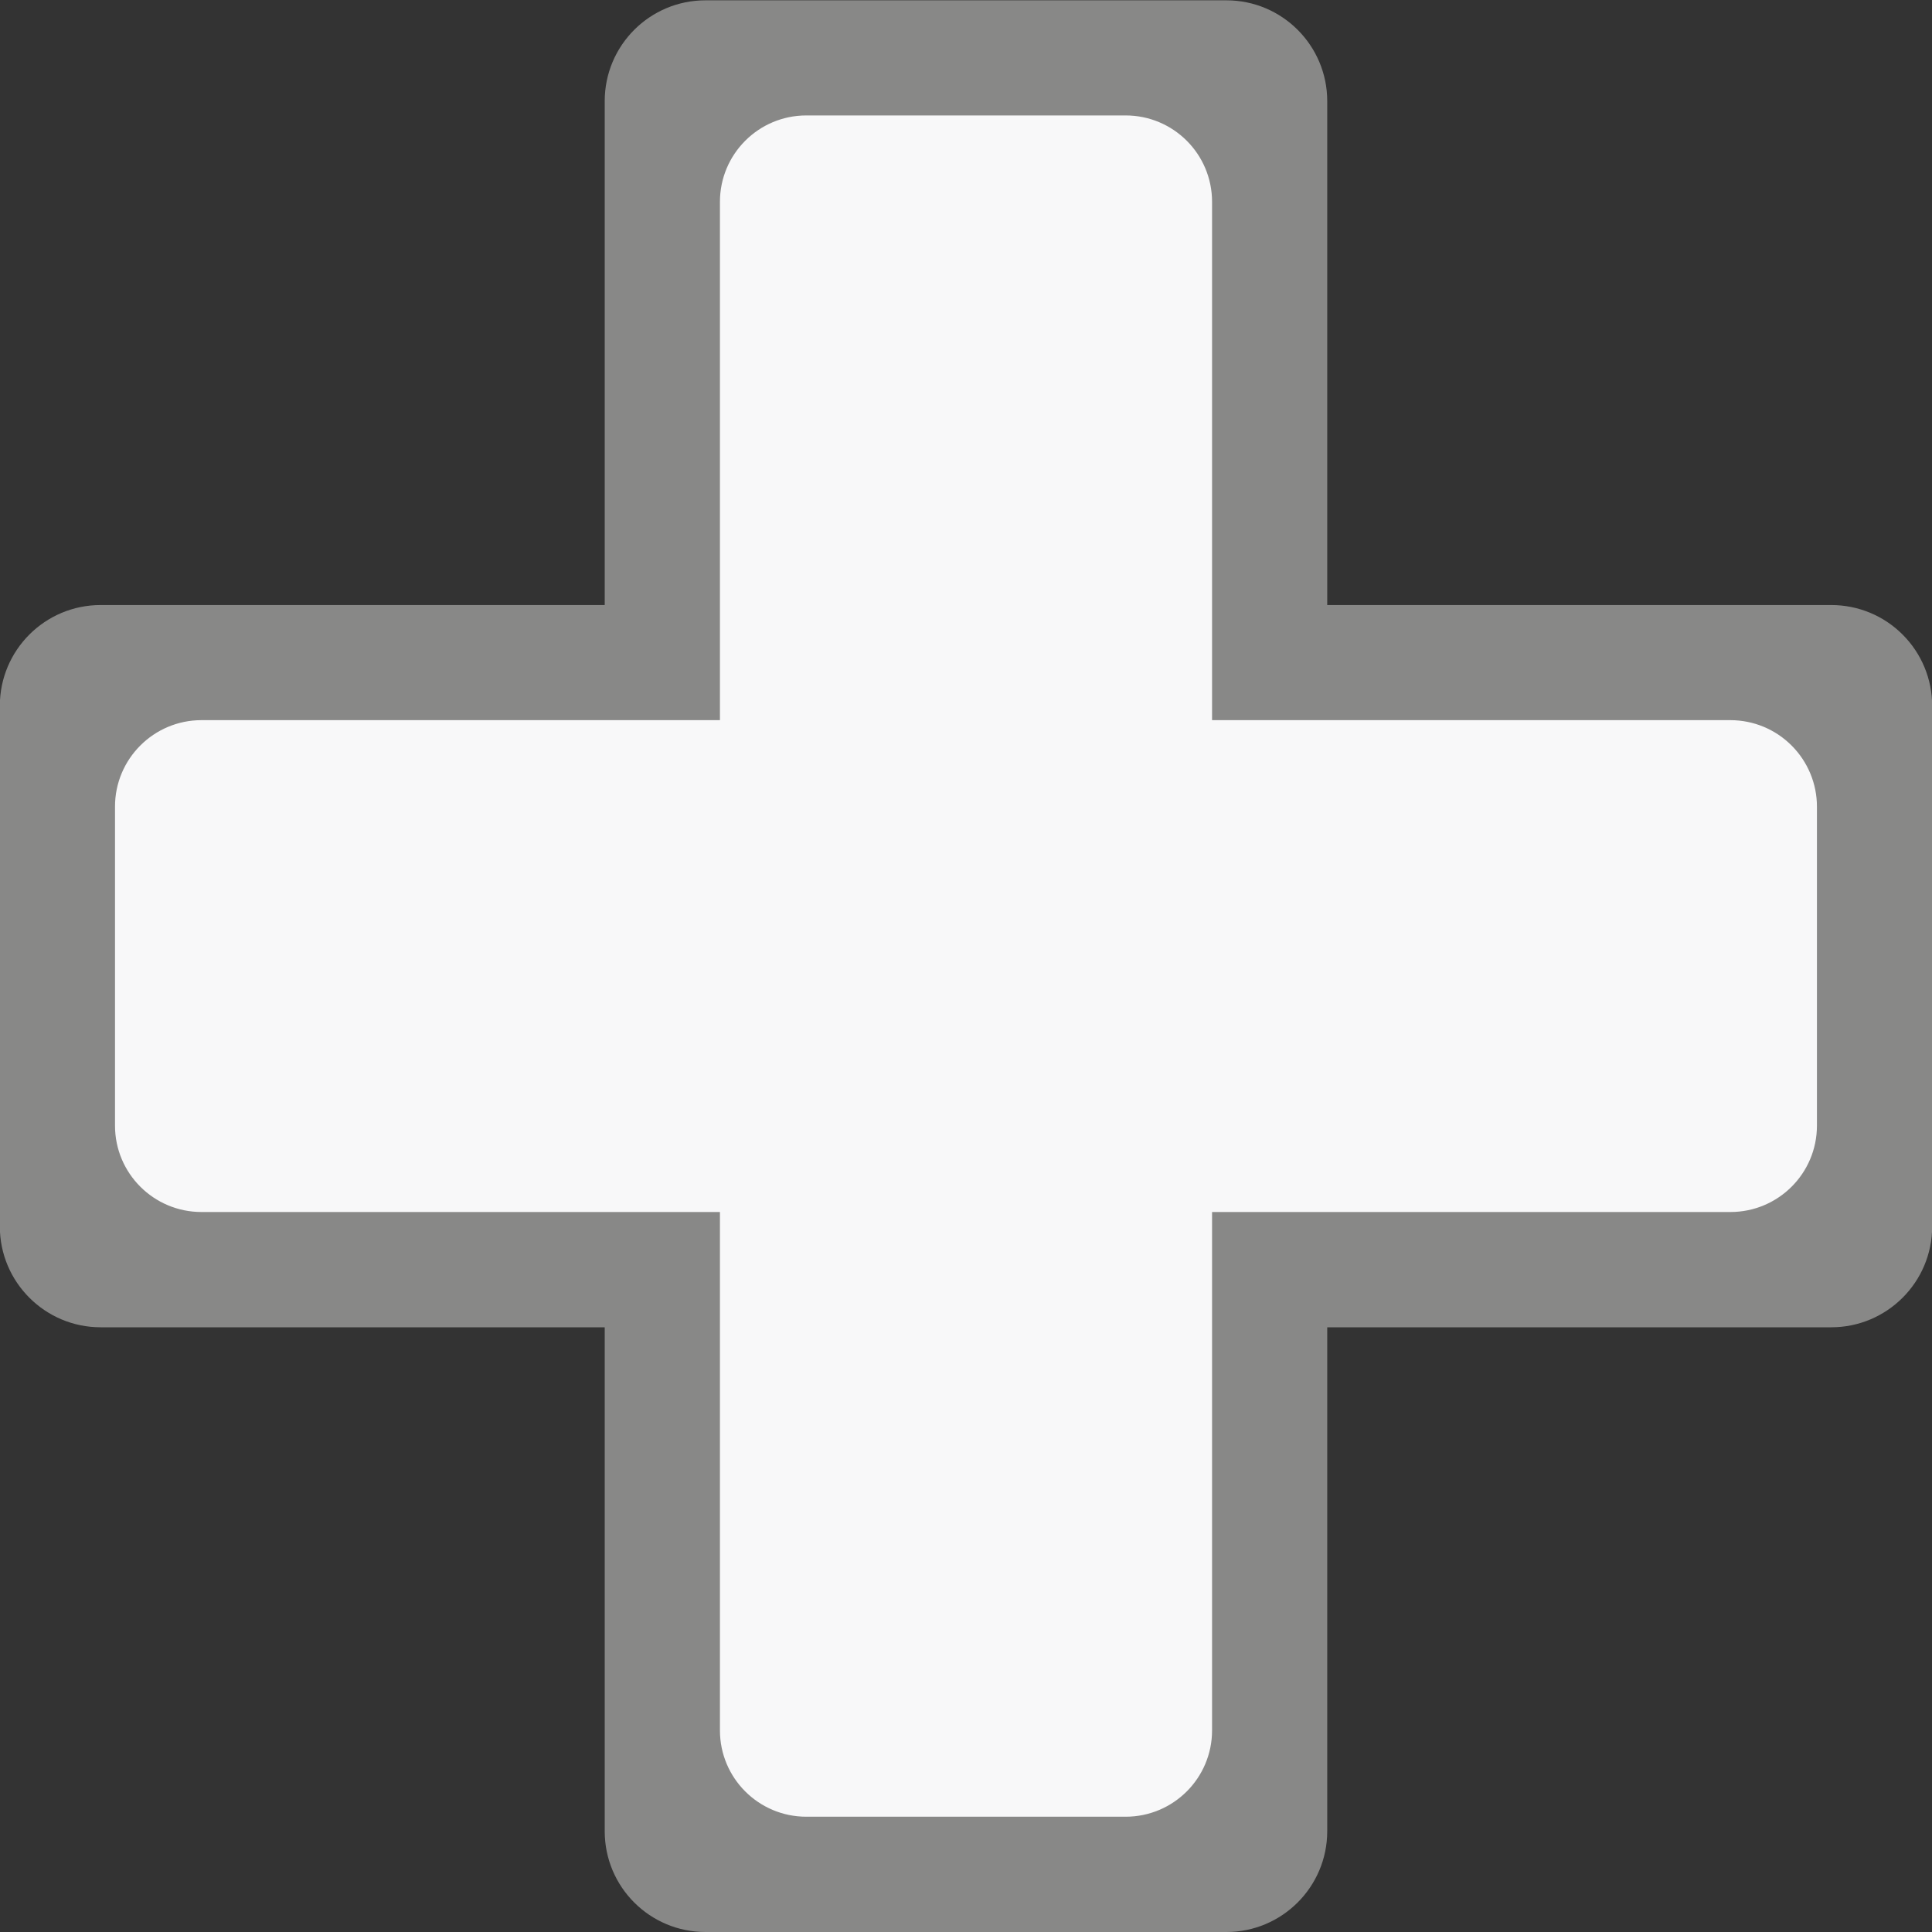 <svg width="36" height="36" viewBox="0 0 36 36" fill="none" xmlns="http://www.w3.org/2000/svg">
<rect x="0" y="0" width="36" height="36" fill="#333333" stroke="none"/>
<g clip-path="url(#clip0)">
<path d="M34.124 11.274H24.731V1.884C24.731 0.847 23.889 0.006 22.853 0.006H13.146C12.108 0.006 11.268 0.847 11.268 1.884V11.274H1.875C0.839 11.274 -0.003 12.114 -0.003 13.152V22.854C-0.003 23.89 0.839 24.732 1.875 24.732H11.268V34.122C11.268 35.16 12.108 36 13.146 36H22.853C23.889 36 24.731 35.158 24.731 34.122V24.732H34.124C35.16 24.732 36.003 23.89 36.003 22.854V13.152C36.003 12.653 35.805 12.176 35.452 11.824C35.1 11.471 34.622 11.274 34.124 11.274Z" fill="#888887"/>
<path d="M32.245 13.419H22.585V3.761C22.585 2.871 21.864 2.151 20.974 2.151H15.025C14.136 2.151 13.415 2.871 13.415 3.761V13.419H3.754C2.865 13.419 2.143 14.141 2.143 15.029V20.975C2.143 21.864 2.865 22.584 3.754 22.584H13.415V32.243C13.415 33.132 14.136 33.852 15.025 33.852H20.974C21.864 33.852 22.585 33.132 22.585 32.243V22.584H32.245C33.135 22.584 33.856 21.863 33.856 20.975V15.03C33.856 14.603 33.686 14.194 33.384 13.892C33.082 13.589 32.673 13.42 32.245 13.419Z" fill="#F8F8F9"/>
</g>
<defs>
<clipPath id="clip0">
<rect width="36" height="36" fill="white"/>
</clipPath>
</defs>
</svg>

